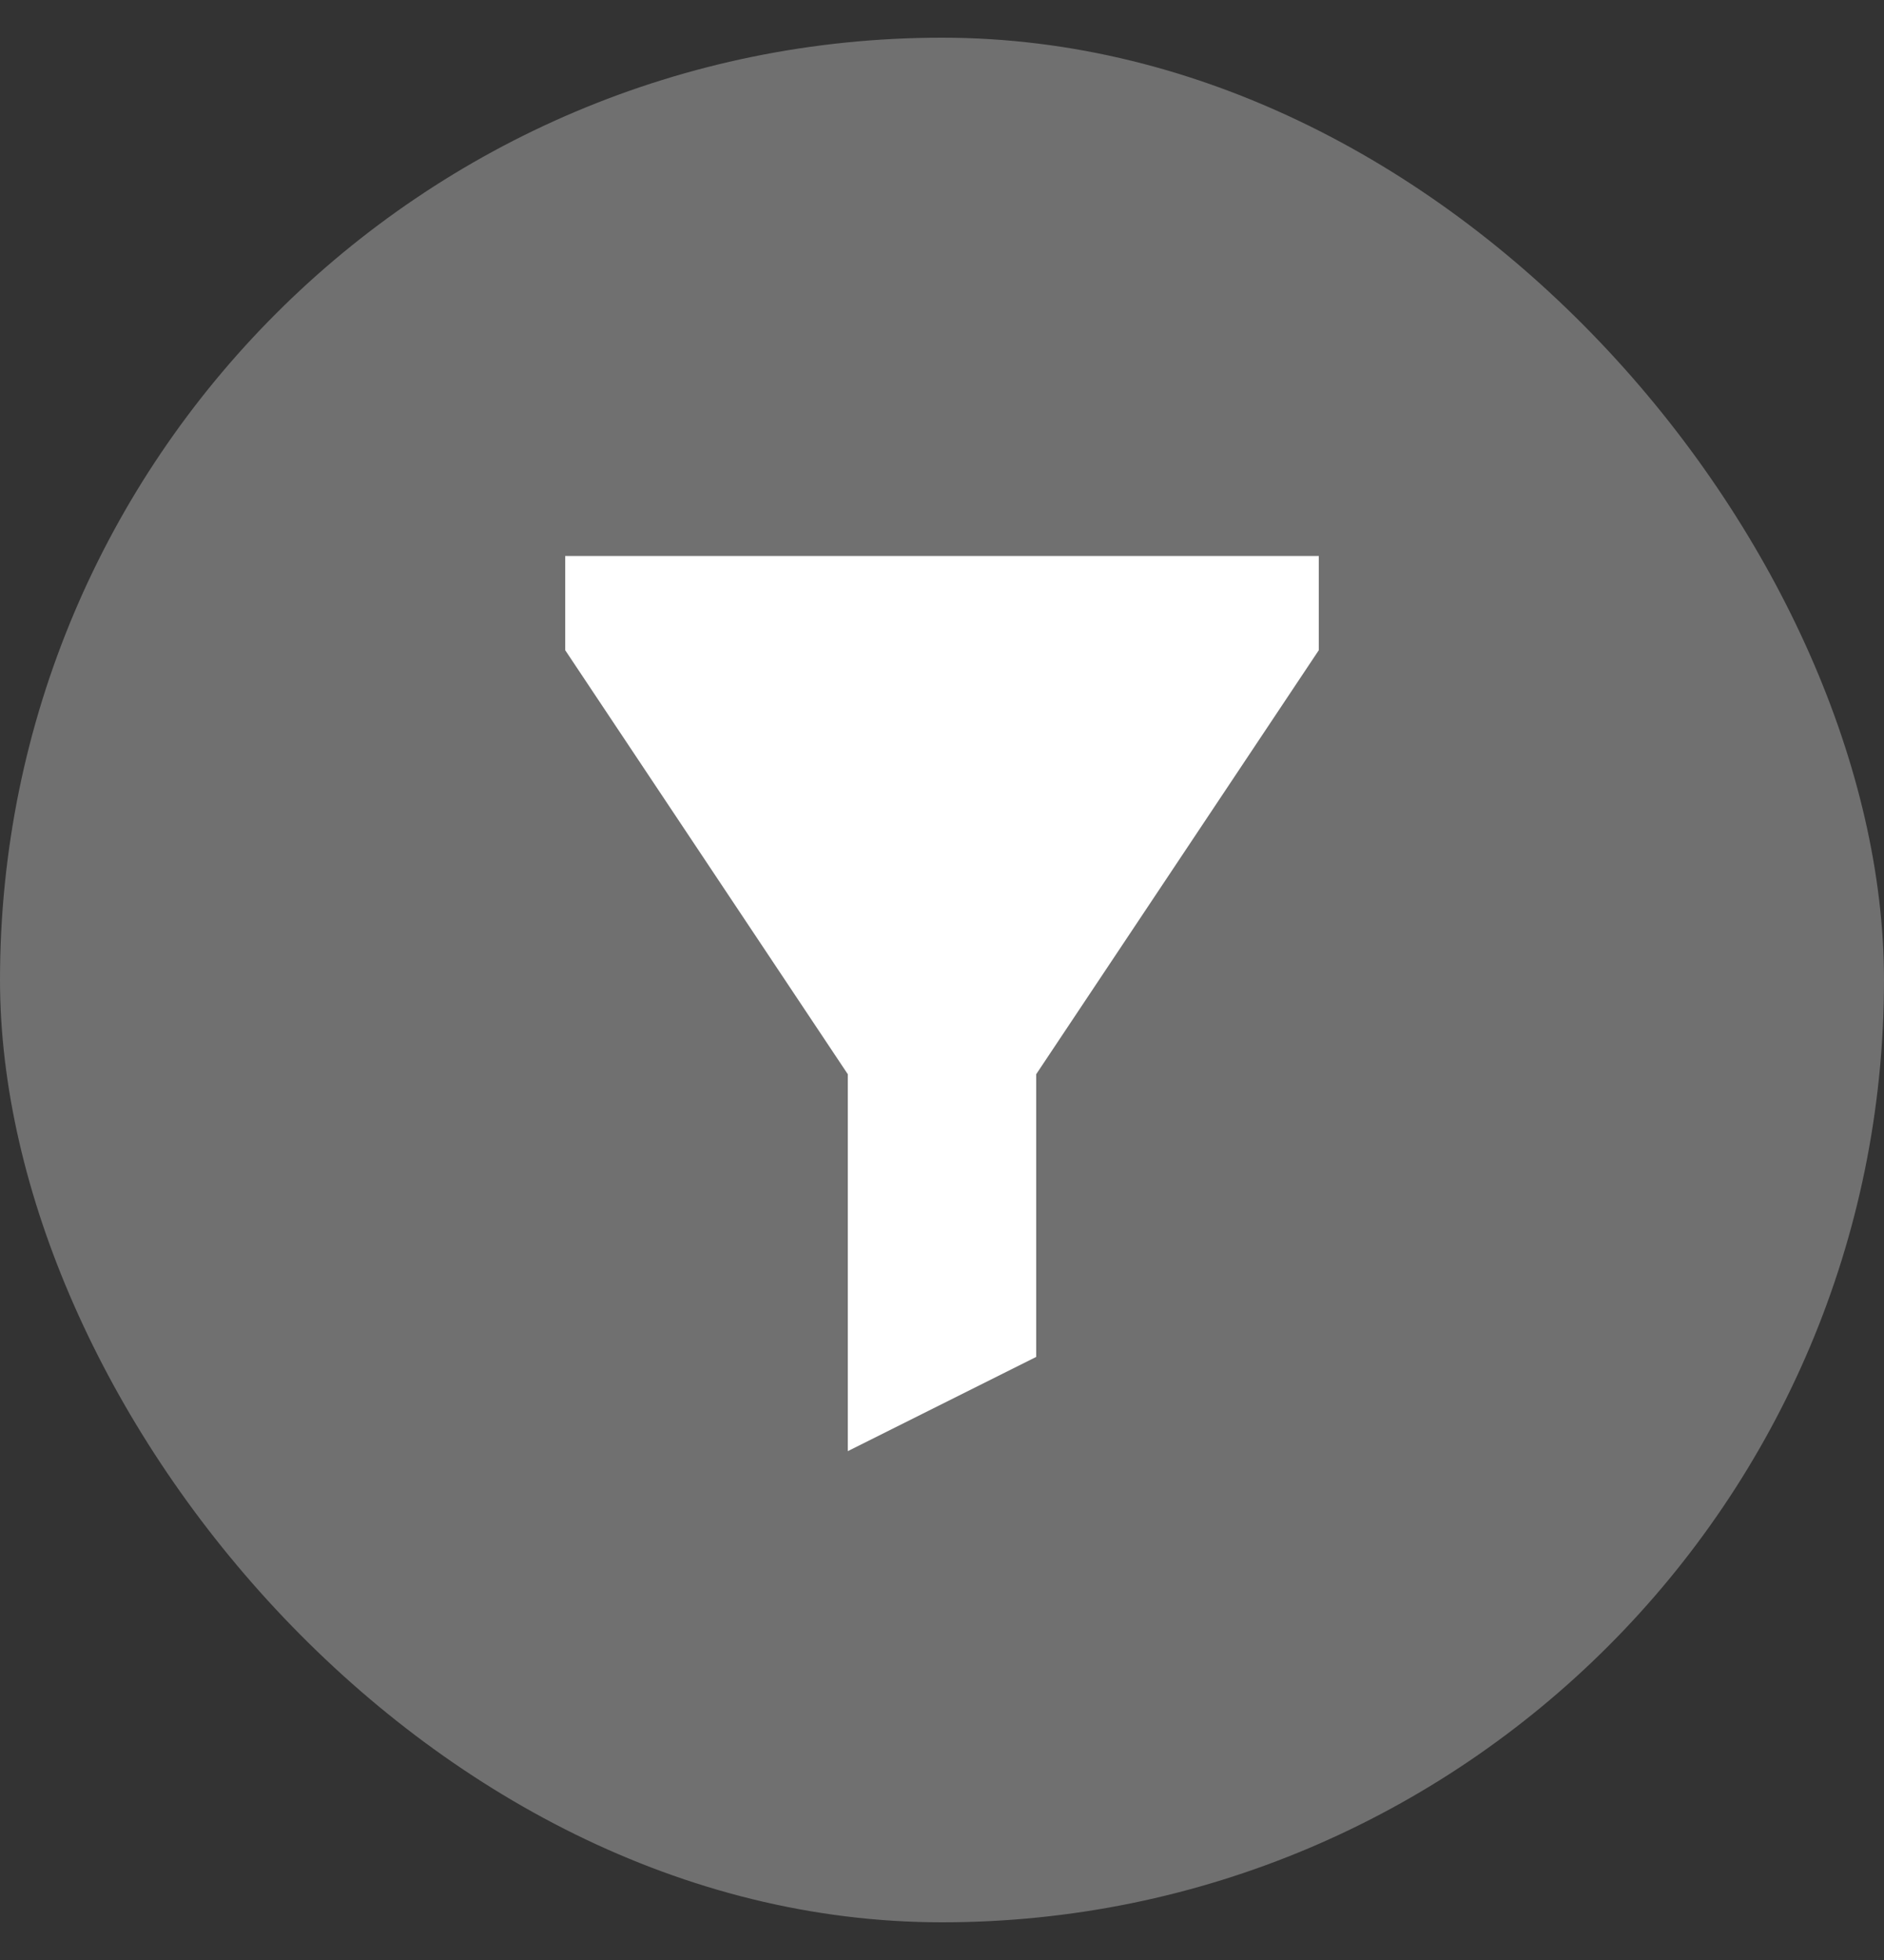 <svg width="25" height="26" viewBox="0 0 25 26" fill="none" xmlns="http://www.w3.org/2000/svg">
<rect x="0" y="0" width="25" height="26" fill="#333333" stroke="none"/>
<rect y="0.5" width="25" height="25" rx="12.5" fill="white" fill-opacity="0.3"/>
<path d="M11.25 14.25L7.5 8.625V7.375H17.5V8.625L13.75 14.25V18L11.25 19.25V14.25Z" fill="white"/>
</svg>
